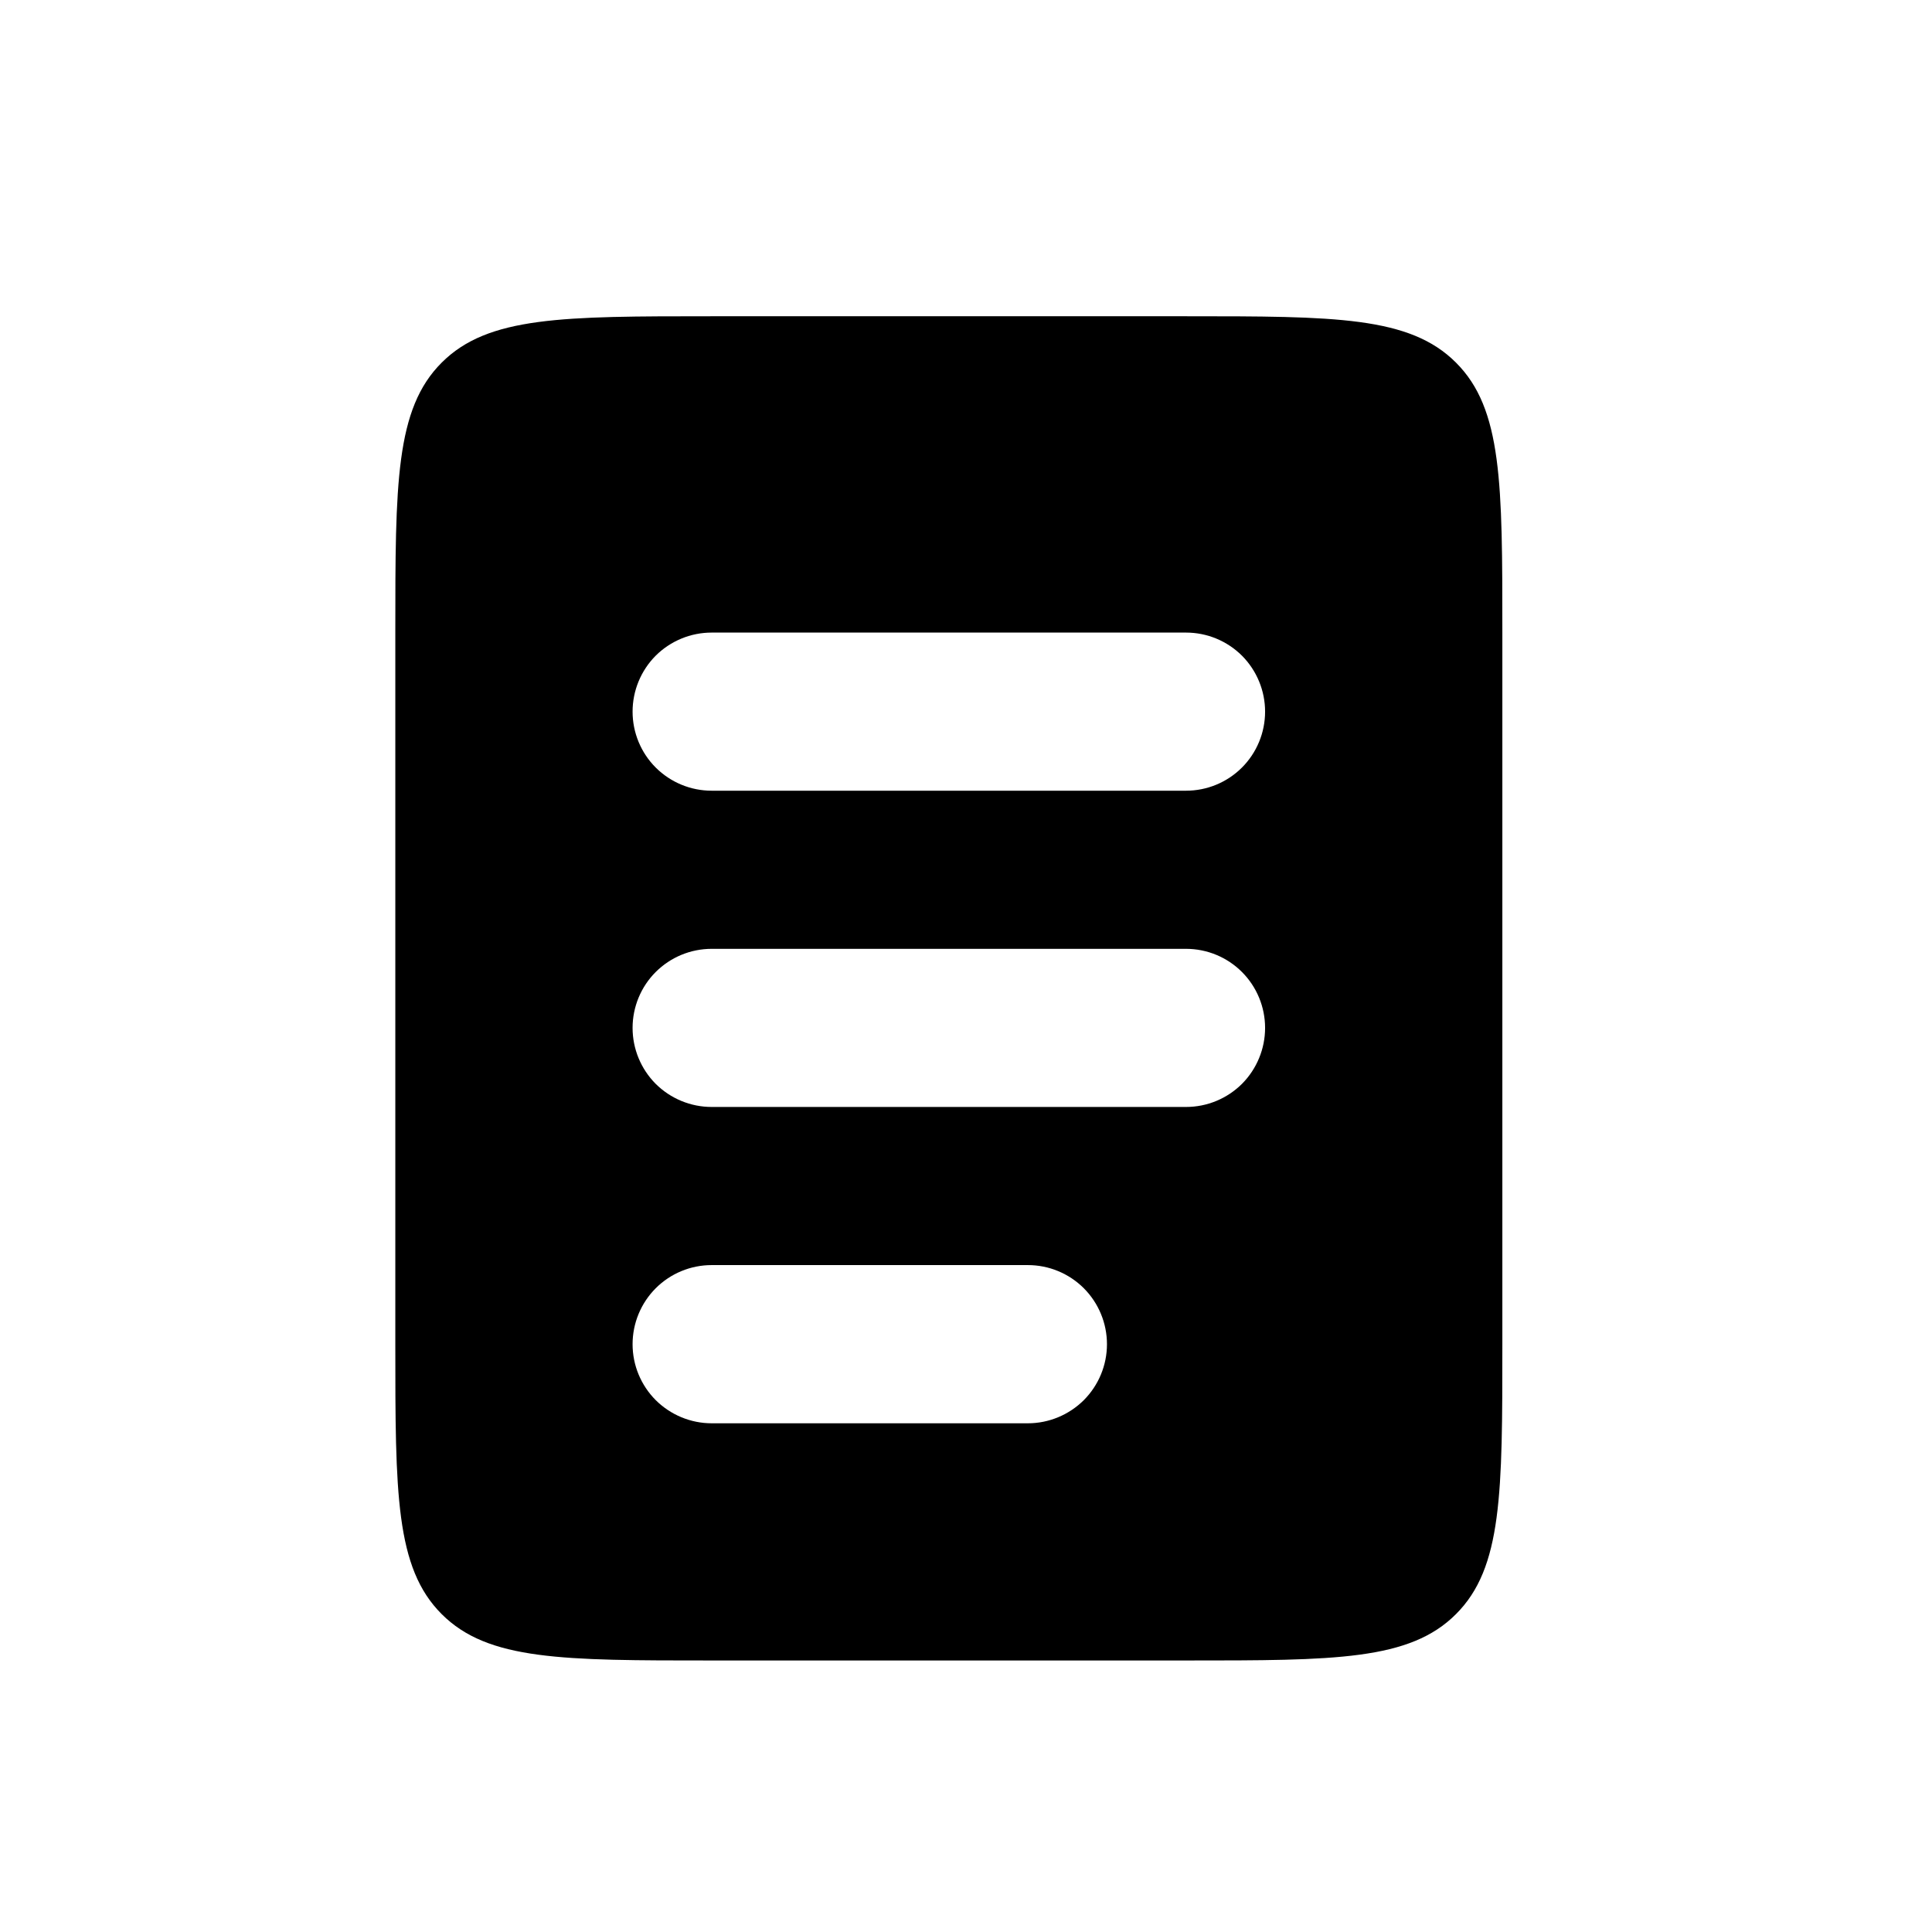 <svg width="26" height="26" viewBox="0 0 26 26" fill="none" xmlns="http://www.w3.org/2000/svg">
<path fill-rule="evenodd" clip-rule="evenodd" d="M5.944 4.88C5.32 5.503 5.32 6.506 5.32 8.513V18.09C5.32 20.096 5.32 21.099 5.944 21.722C6.568 22.346 7.57 22.346 9.577 22.346H15.961C17.968 22.346 18.971 22.346 19.594 21.722C20.218 21.099 20.218 20.096 20.218 18.09V8.513C20.218 6.506 20.218 5.503 19.594 4.88C18.971 4.256 17.968 4.256 15.961 4.256H9.577C7.57 4.256 6.568 4.256 5.944 4.88ZM9.577 8.513C9.295 8.513 9.024 8.625 8.824 8.824C8.625 9.024 8.513 9.295 8.513 9.577C8.513 9.859 8.625 10.13 8.824 10.329C9.024 10.529 9.295 10.641 9.577 10.641H15.961C16.244 10.641 16.514 10.529 16.714 10.329C16.913 10.13 17.025 9.859 17.025 9.577C17.025 9.295 16.913 9.024 16.714 8.824C16.514 8.625 16.244 8.513 15.961 8.513H9.577ZM9.577 12.769C9.295 12.769 9.024 12.881 8.824 13.081C8.625 13.28 8.513 13.551 8.513 13.833C8.513 14.115 8.625 14.386 8.824 14.586C9.024 14.785 9.295 14.897 9.577 14.897H15.961C16.244 14.897 16.514 14.785 16.714 14.586C16.913 14.386 17.025 14.115 17.025 13.833C17.025 13.551 16.913 13.28 16.714 13.081C16.514 12.881 16.244 12.769 15.961 12.769H9.577ZM9.577 17.025C9.295 17.025 9.024 17.137 8.824 17.337C8.625 17.537 8.513 17.807 8.513 18.09C8.513 18.372 8.625 18.642 8.824 18.842C9.024 19.041 9.295 19.154 9.577 19.154H13.833C14.115 19.154 14.386 19.041 14.586 18.842C14.785 18.642 14.897 18.372 14.897 18.09C14.897 17.807 14.785 17.537 14.586 17.337C14.386 17.137 14.115 17.025 13.833 17.025H9.577Z" fill="black"/>
</svg>
